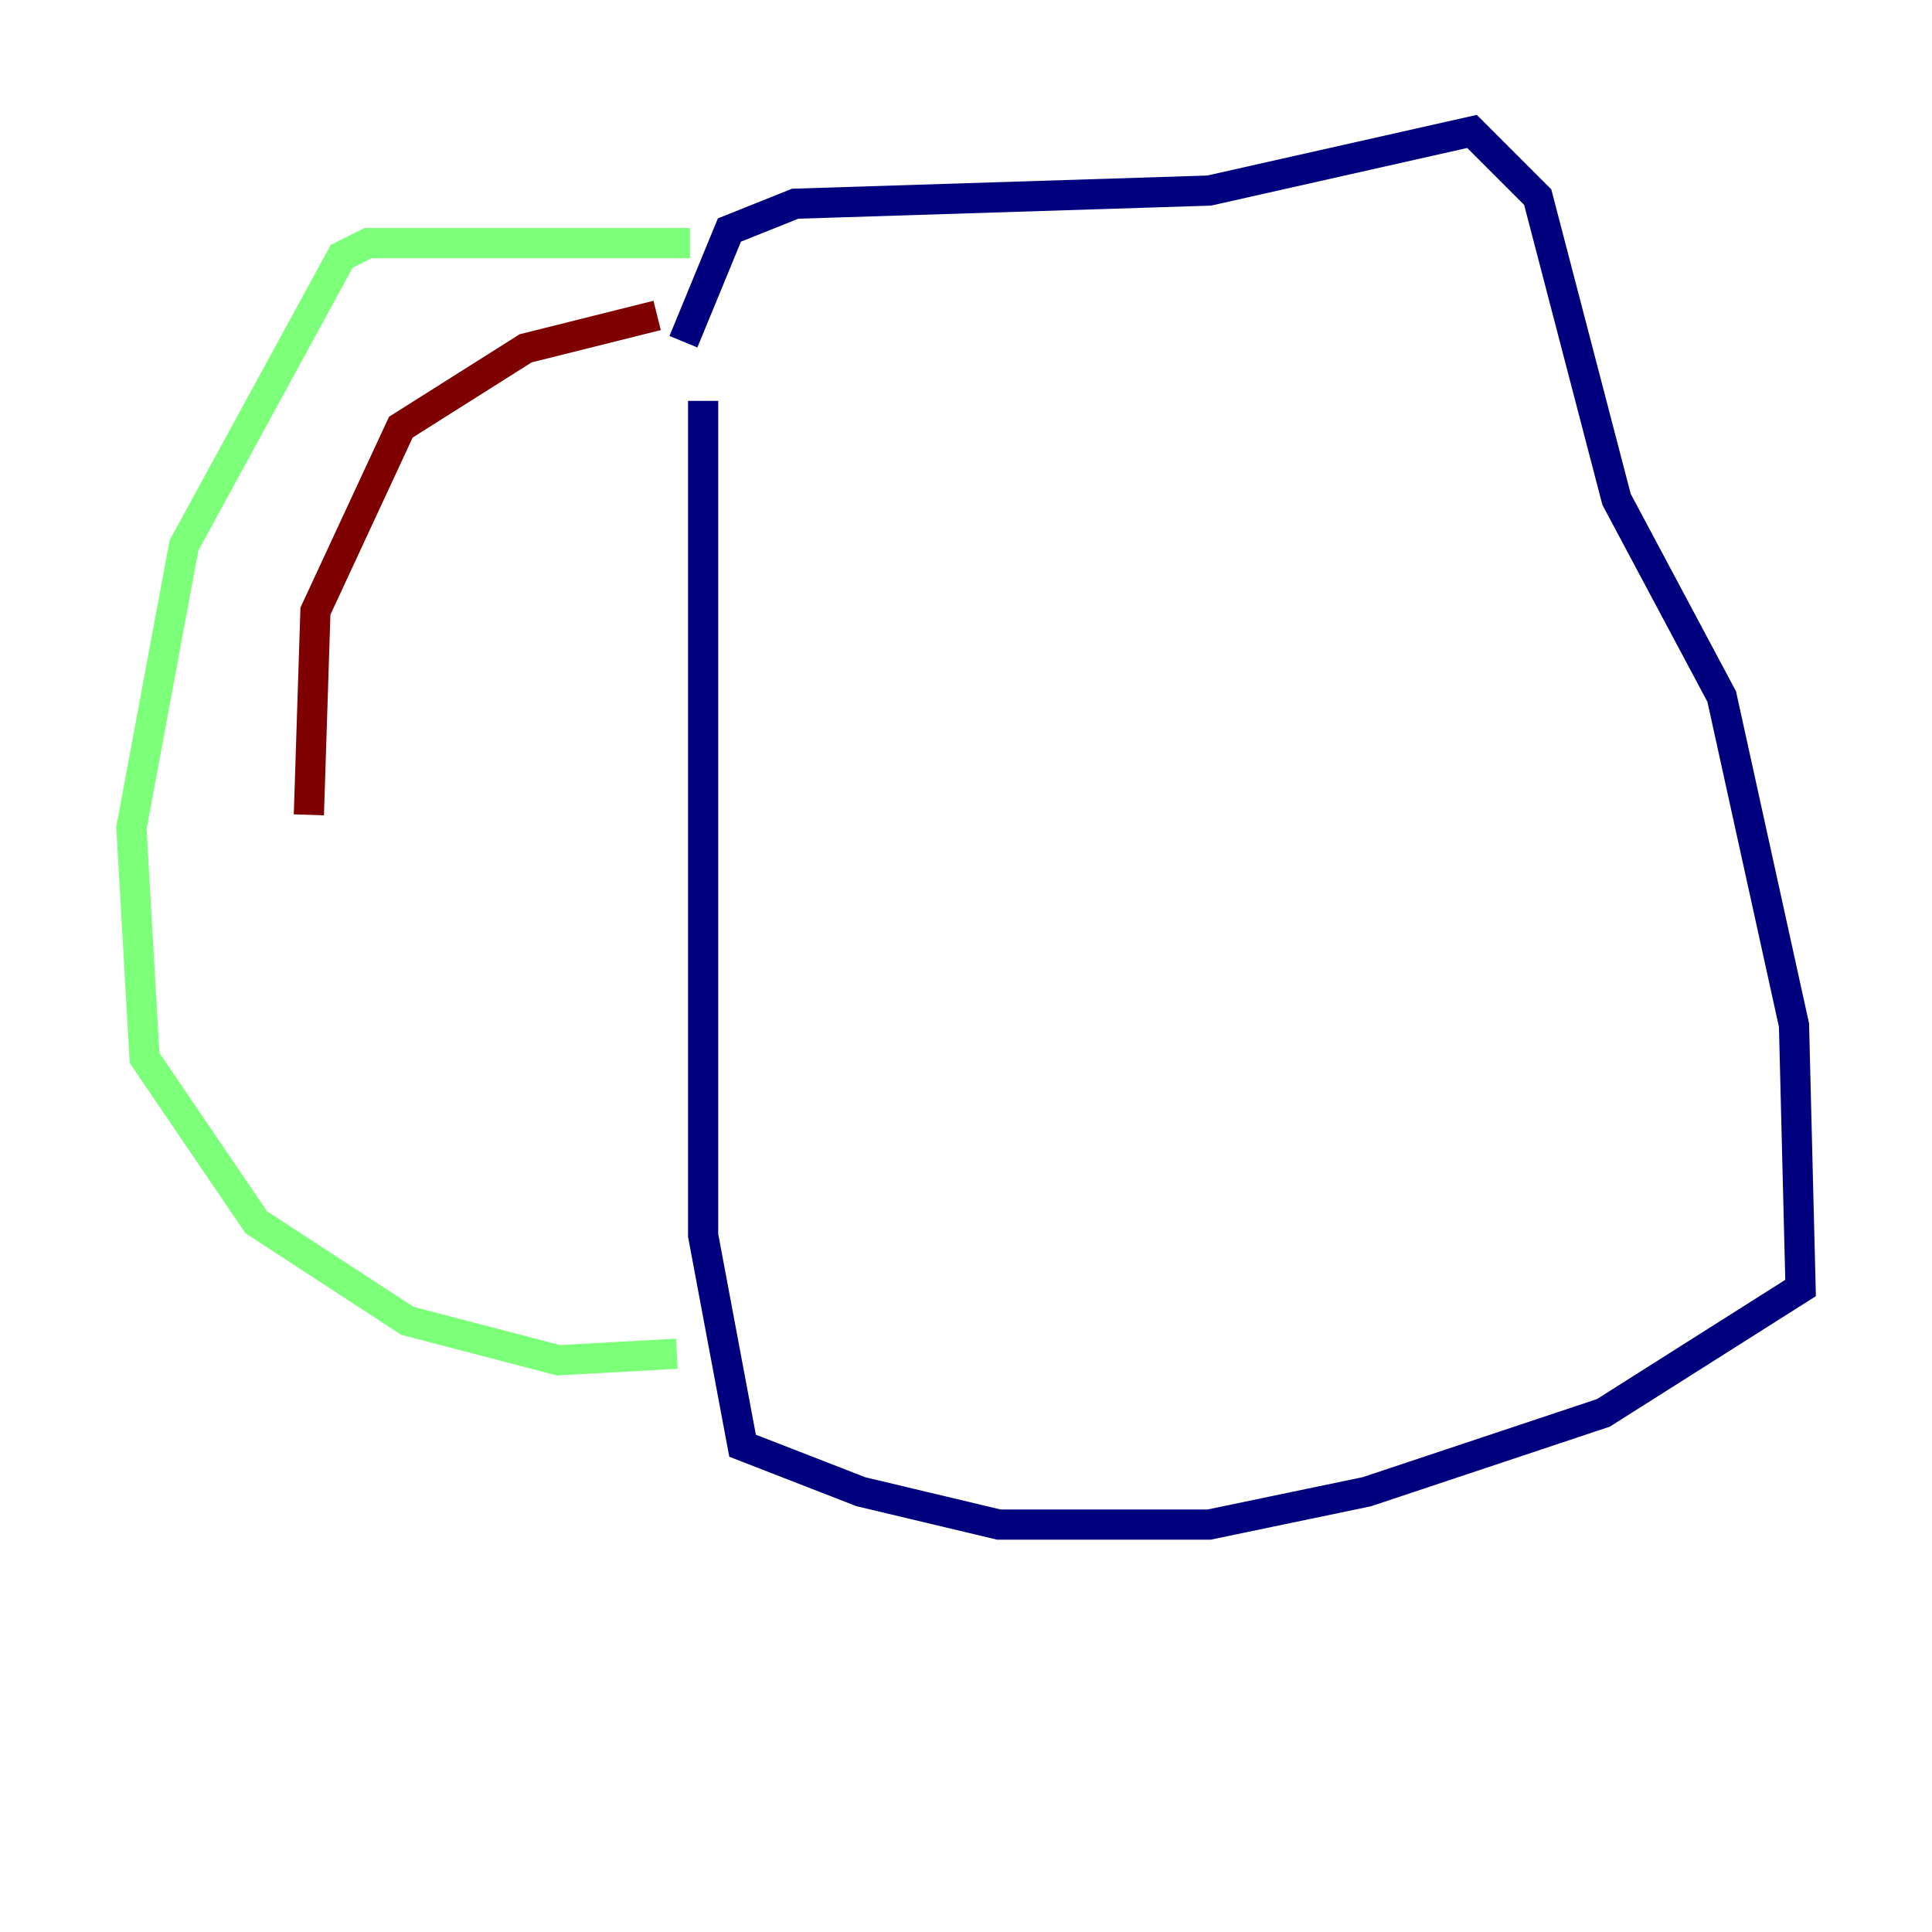 <?xml version="1.0" encoding="utf-8" ?>
<svg baseProfile="tiny" height="128" version="1.2" viewBox="0,0,128,128" width="128" xmlns="http://www.w3.org/2000/svg" xmlns:ev="http://www.w3.org/2001/xml-events" xmlns:xlink="http://www.w3.org/1999/xlink"><defs /><polyline fill="none" points="46.585,26.558 46.585,81.85 49.197,95.782 57.034,98.83 66.177,101.007 80.109,101.007 90.558,98.83 106.231,93.605 119.293,85.333 118.857,67.918 114.068,46.15 107.102,33.088 101.878,13.061 97.524,8.707 80.109,12.626 52.68,13.497 48.327,15.238 45.279,22.64" stroke="#00007f" stroke-width="2" /><polyline fill="none" points="45.714,16.109 24.381,16.109 22.64,16.98 12.191,36.136 8.707,54.857 9.578,70.095 16.98,80.98 26.993,87.51 37.007,90.122 44.843,89.687" stroke="#7cff79" stroke-width="2" /><polyline fill="none" points="43.537,20.898 34.83,23.075 26.558,28.299 20.898,40.49 20.463,53.986" stroke="#7f0000" stroke-width="2" /></svg>